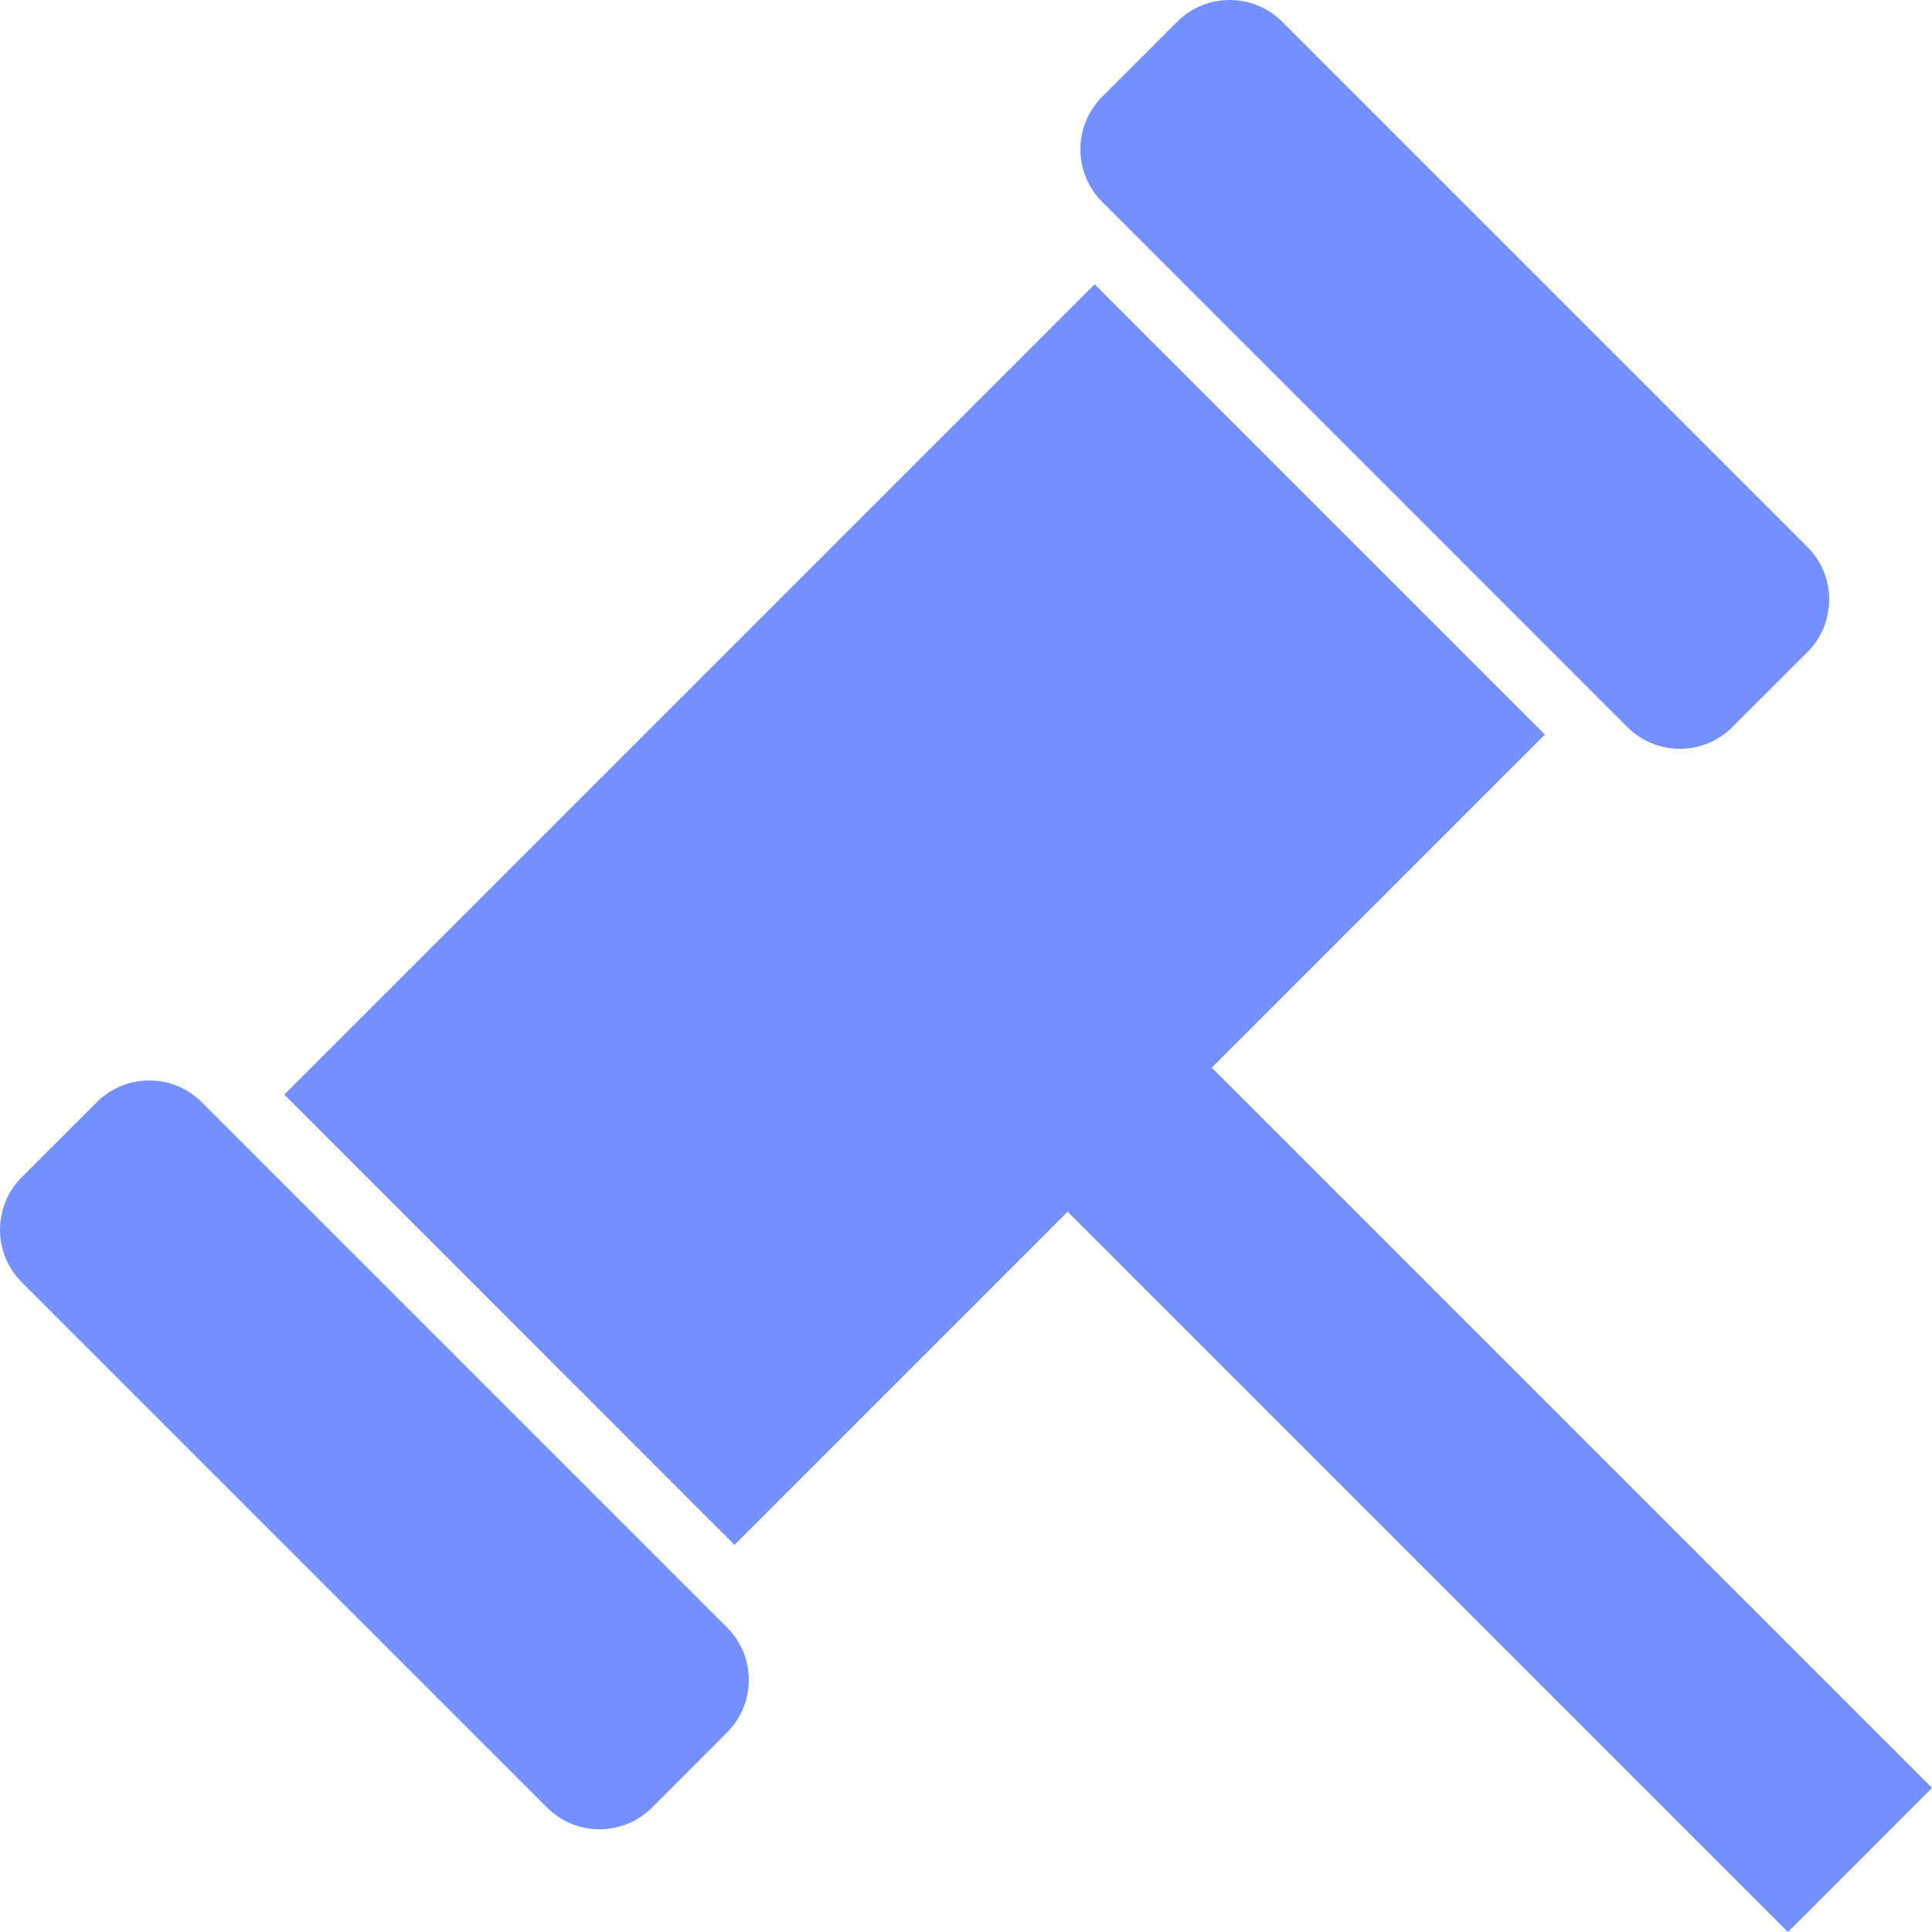 <svg width="24" height="24" viewBox="0 0 24 24" fill="none" xmlns="http://www.w3.org/2000/svg">
<path d="M13.691 2.507C13.331 2.147 13.331 1.563 13.691 1.202L14.623 0.27C14.983 -0.09 15.568 -0.09 15.928 0.27L22.453 6.795C22.813 7.155 22.813 7.739 22.453 8.1L21.52 9.032C21.16 9.392 20.576 9.392 20.215 9.032L13.691 2.507Z" fill="#7490FF"/>
<path d="M0.27 14.624C-0.09 14.985 -0.09 15.569 0.27 15.929L6.795 22.454C7.155 22.814 7.739 22.814 8.1 22.454L9.032 21.521C9.392 21.161 9.392 20.577 9.032 20.217L2.507 13.692C2.147 13.332 1.563 13.332 1.202 13.692L0.27 14.624Z" fill="#7490FF"/>
<path d="M13.598 3.532L3.532 13.598L9.124 19.191L13.263 15.052L22.211 24L24 22.21L15.053 13.263L19.191 9.125L13.598 3.532Z" fill="#7490FF"/>
</svg>
